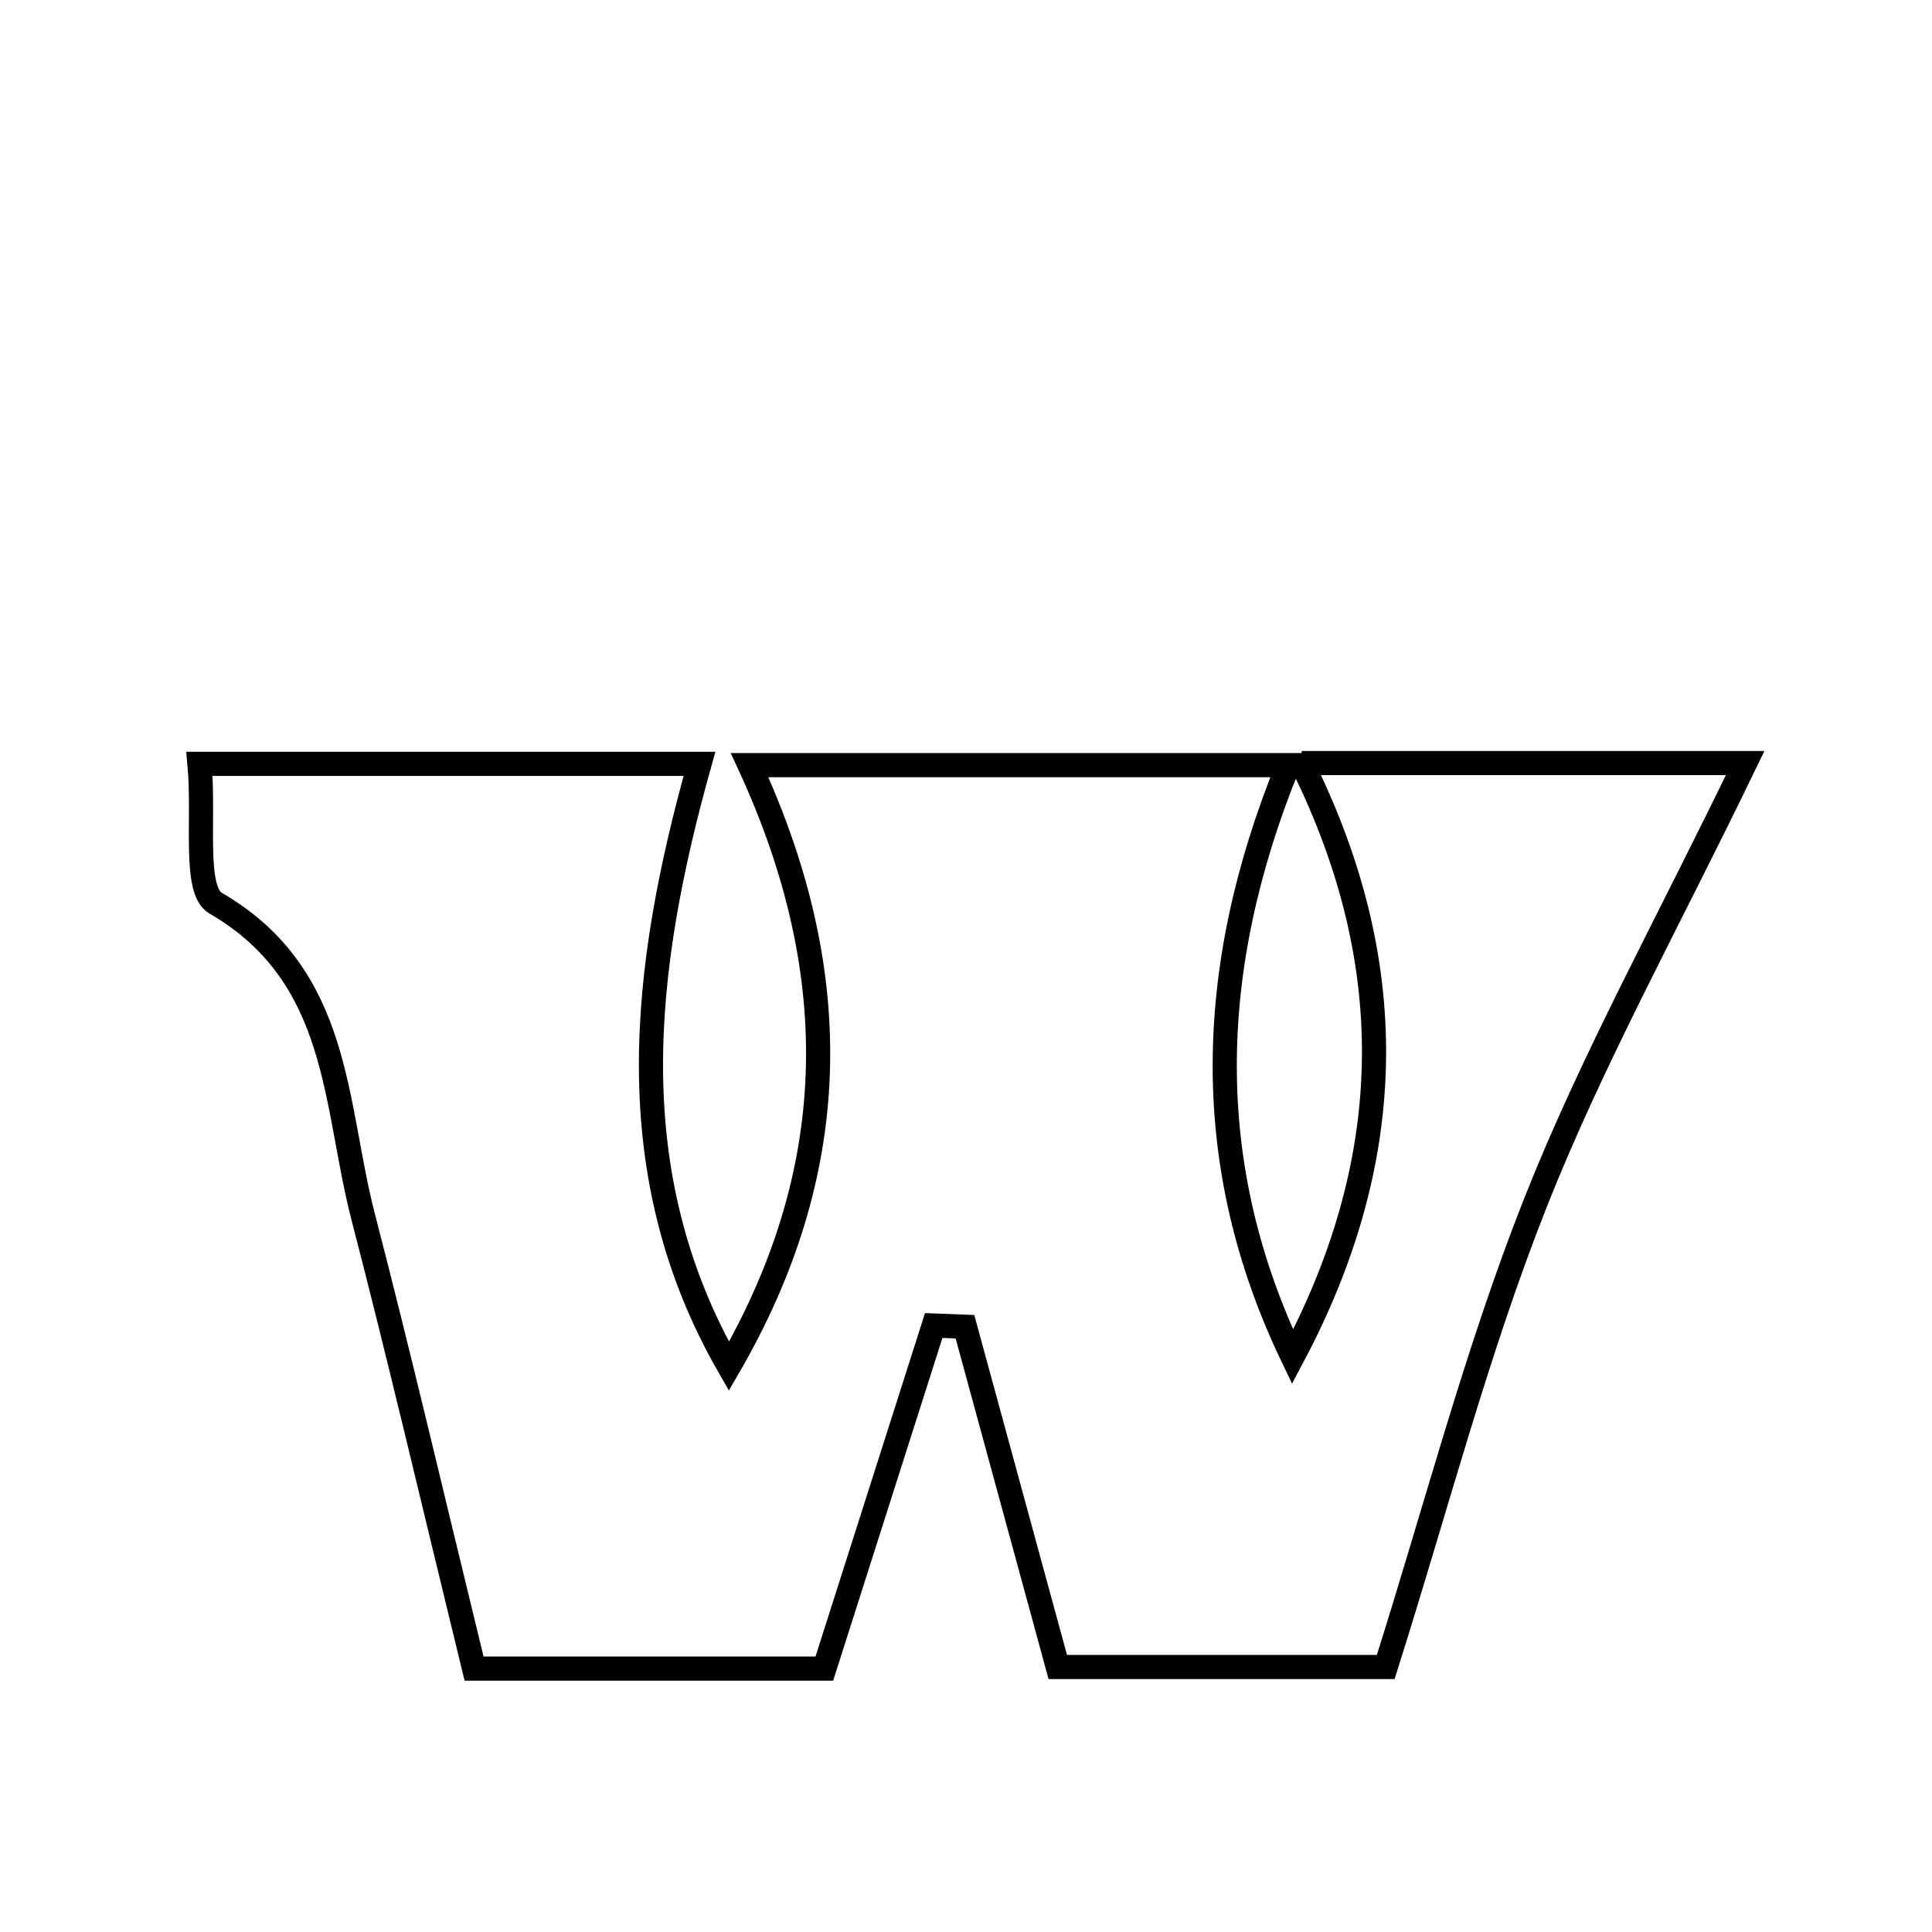 <svg xmlns="http://www.w3.org/2000/svg" viewBox="0.0 0.0 24.0 24.0" height="200px" width="200px"><path fill="none" stroke="black" stroke-width=".3" stroke-opacity="1.0"  filling="0" d="M16.17 9.479 C18.142 9.479 19.688 9.479 21.679 9.479 C20.714 11.478 19.774 13.169 19.069 14.953 C18.342 16.793 17.843 18.723 17.214 20.708 C15.878 20.708 14.578 20.708 13.14 20.708 C12.751 19.283 12.369 17.882 11.987 16.481 C11.857 16.476 11.728 16.471 11.599 16.466 C11.149 17.876 10.7 19.286 10.24 20.728 C8.759 20.728 7.368 20.728 5.889 20.728 C5.382 18.652 4.968 16.877 4.511 15.114 C4.148 13.714 4.239 12.124 2.678 11.219 C2.4 11.058 2.542 10.174 2.478 9.489 C4.522 9.489 6.405 9.489 8.689 9.489 C7.977 12.035 7.673 14.567 9.055 16.973 C10.425 14.609 10.541 12.17 9.312 9.505 C11.693 9.505 13.645 9.505 16.002 9.505 C14.96 12.066 14.925 14.498 16.057 16.855 C17.305 14.506 17.462 12.077 16.17 9.479"></path></svg>